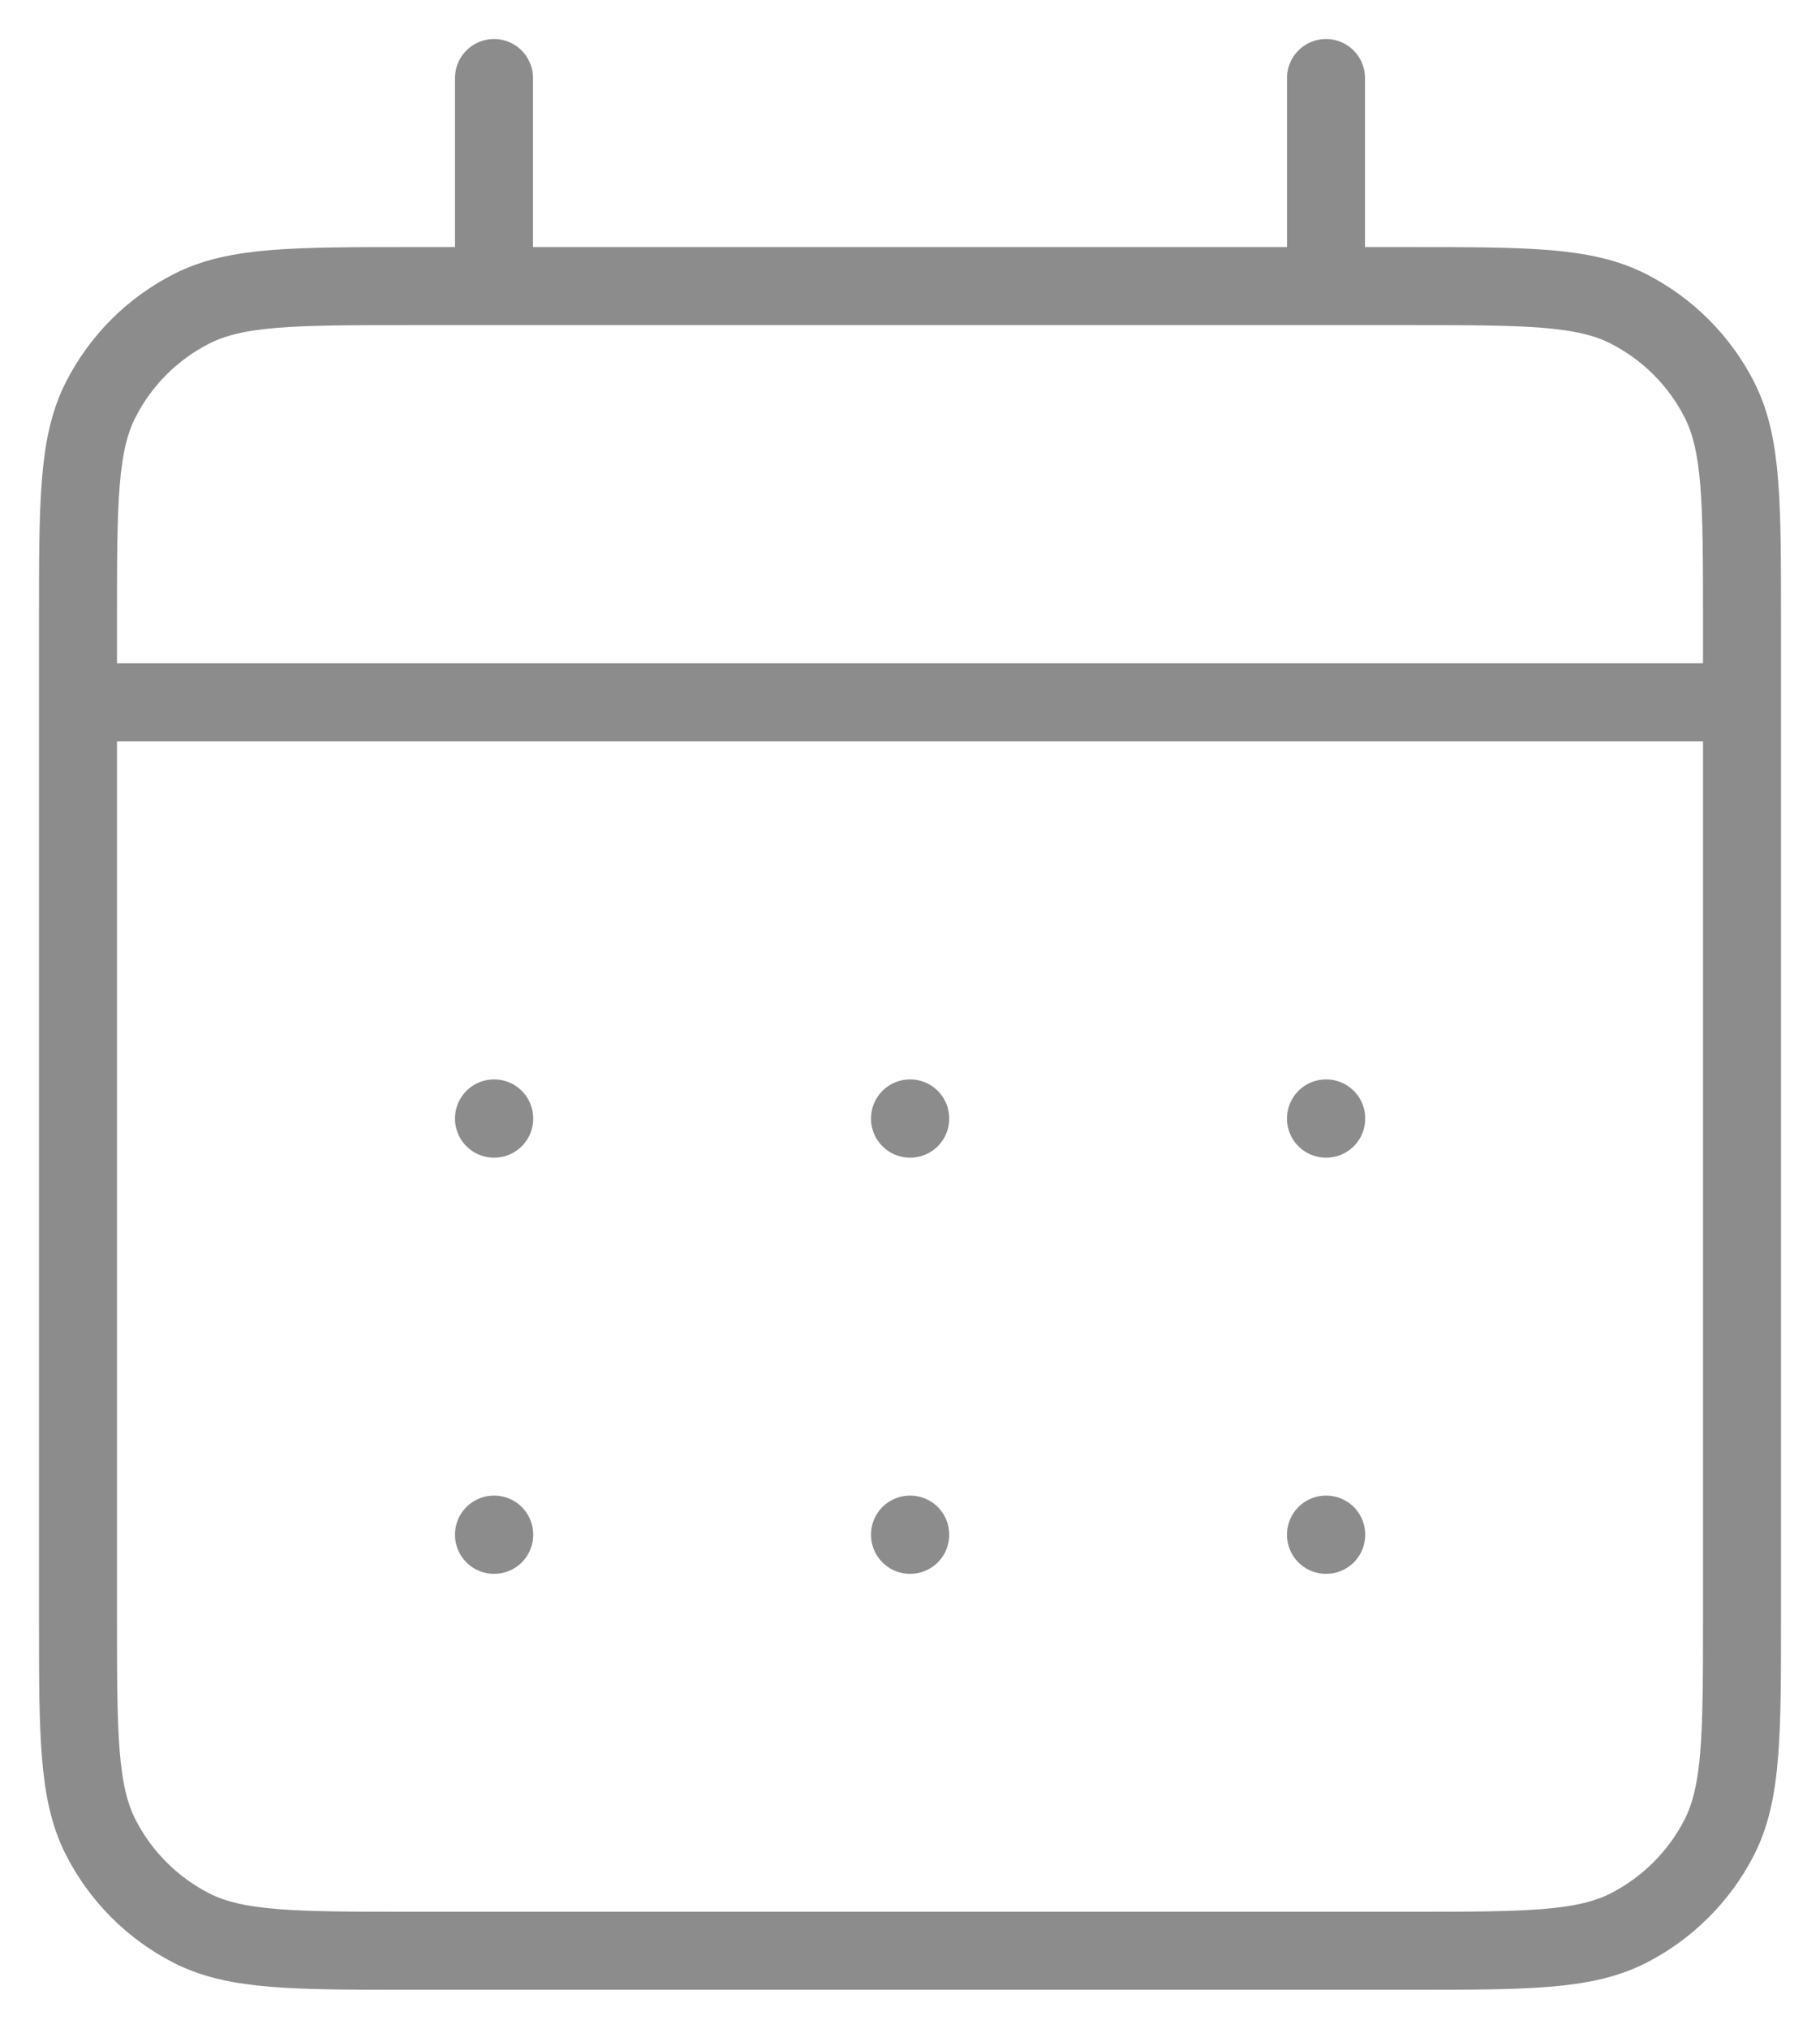 <svg width="35" height="39" viewBox="0 0 35 39" fill="none" xmlns="http://www.w3.org/2000/svg">
<path d="M9.5 5.5H7.9C5.66 5.5 4.539 5.5 3.684 5.936C2.931 6.319 2.319 6.931 1.936 7.684C1.5 8.539 1.5 9.66 1.5 11.9V13.5M9.5 5.5H25.5M9.5 5.5V1.5M25.5 5.5H27.1C29.341 5.5 30.459 5.5 31.315 5.936C32.067 6.319 32.681 6.931 33.065 7.684C33.5 8.538 33.5 9.658 33.5 11.894V13.5M25.5 5.5V1.5M1.5 13.5V31.1C1.5 33.341 1.5 34.46 1.936 35.316C2.319 36.068 2.931 36.681 3.684 37.065C4.538 37.5 5.658 37.5 7.894 37.5H27.106C29.342 37.5 30.46 37.5 31.315 37.065C32.067 36.681 32.681 36.068 33.065 35.316C33.5 34.461 33.5 33.343 33.5 31.107V13.5M1.5 13.5H33.5M25.5 29.5H25.504L25.504 29.504L25.5 29.504V29.5ZM17.5 29.5H17.504L17.504 29.504L17.5 29.504V29.5ZM9.5 29.5H9.504L9.504 29.504L9.5 29.504V29.5ZM25.504 21.5V21.504L25.5 21.504V21.5H25.504ZM17.5 21.5H17.504L17.504 21.504L17.5 21.504V21.5ZM9.5 21.5H9.504L9.504 21.504L9.5 21.504V21.5Z" stroke="#8C8C8C" stroke-width="1.5" stroke-linecap="round" stroke-linejoin="round"/>
</svg>
